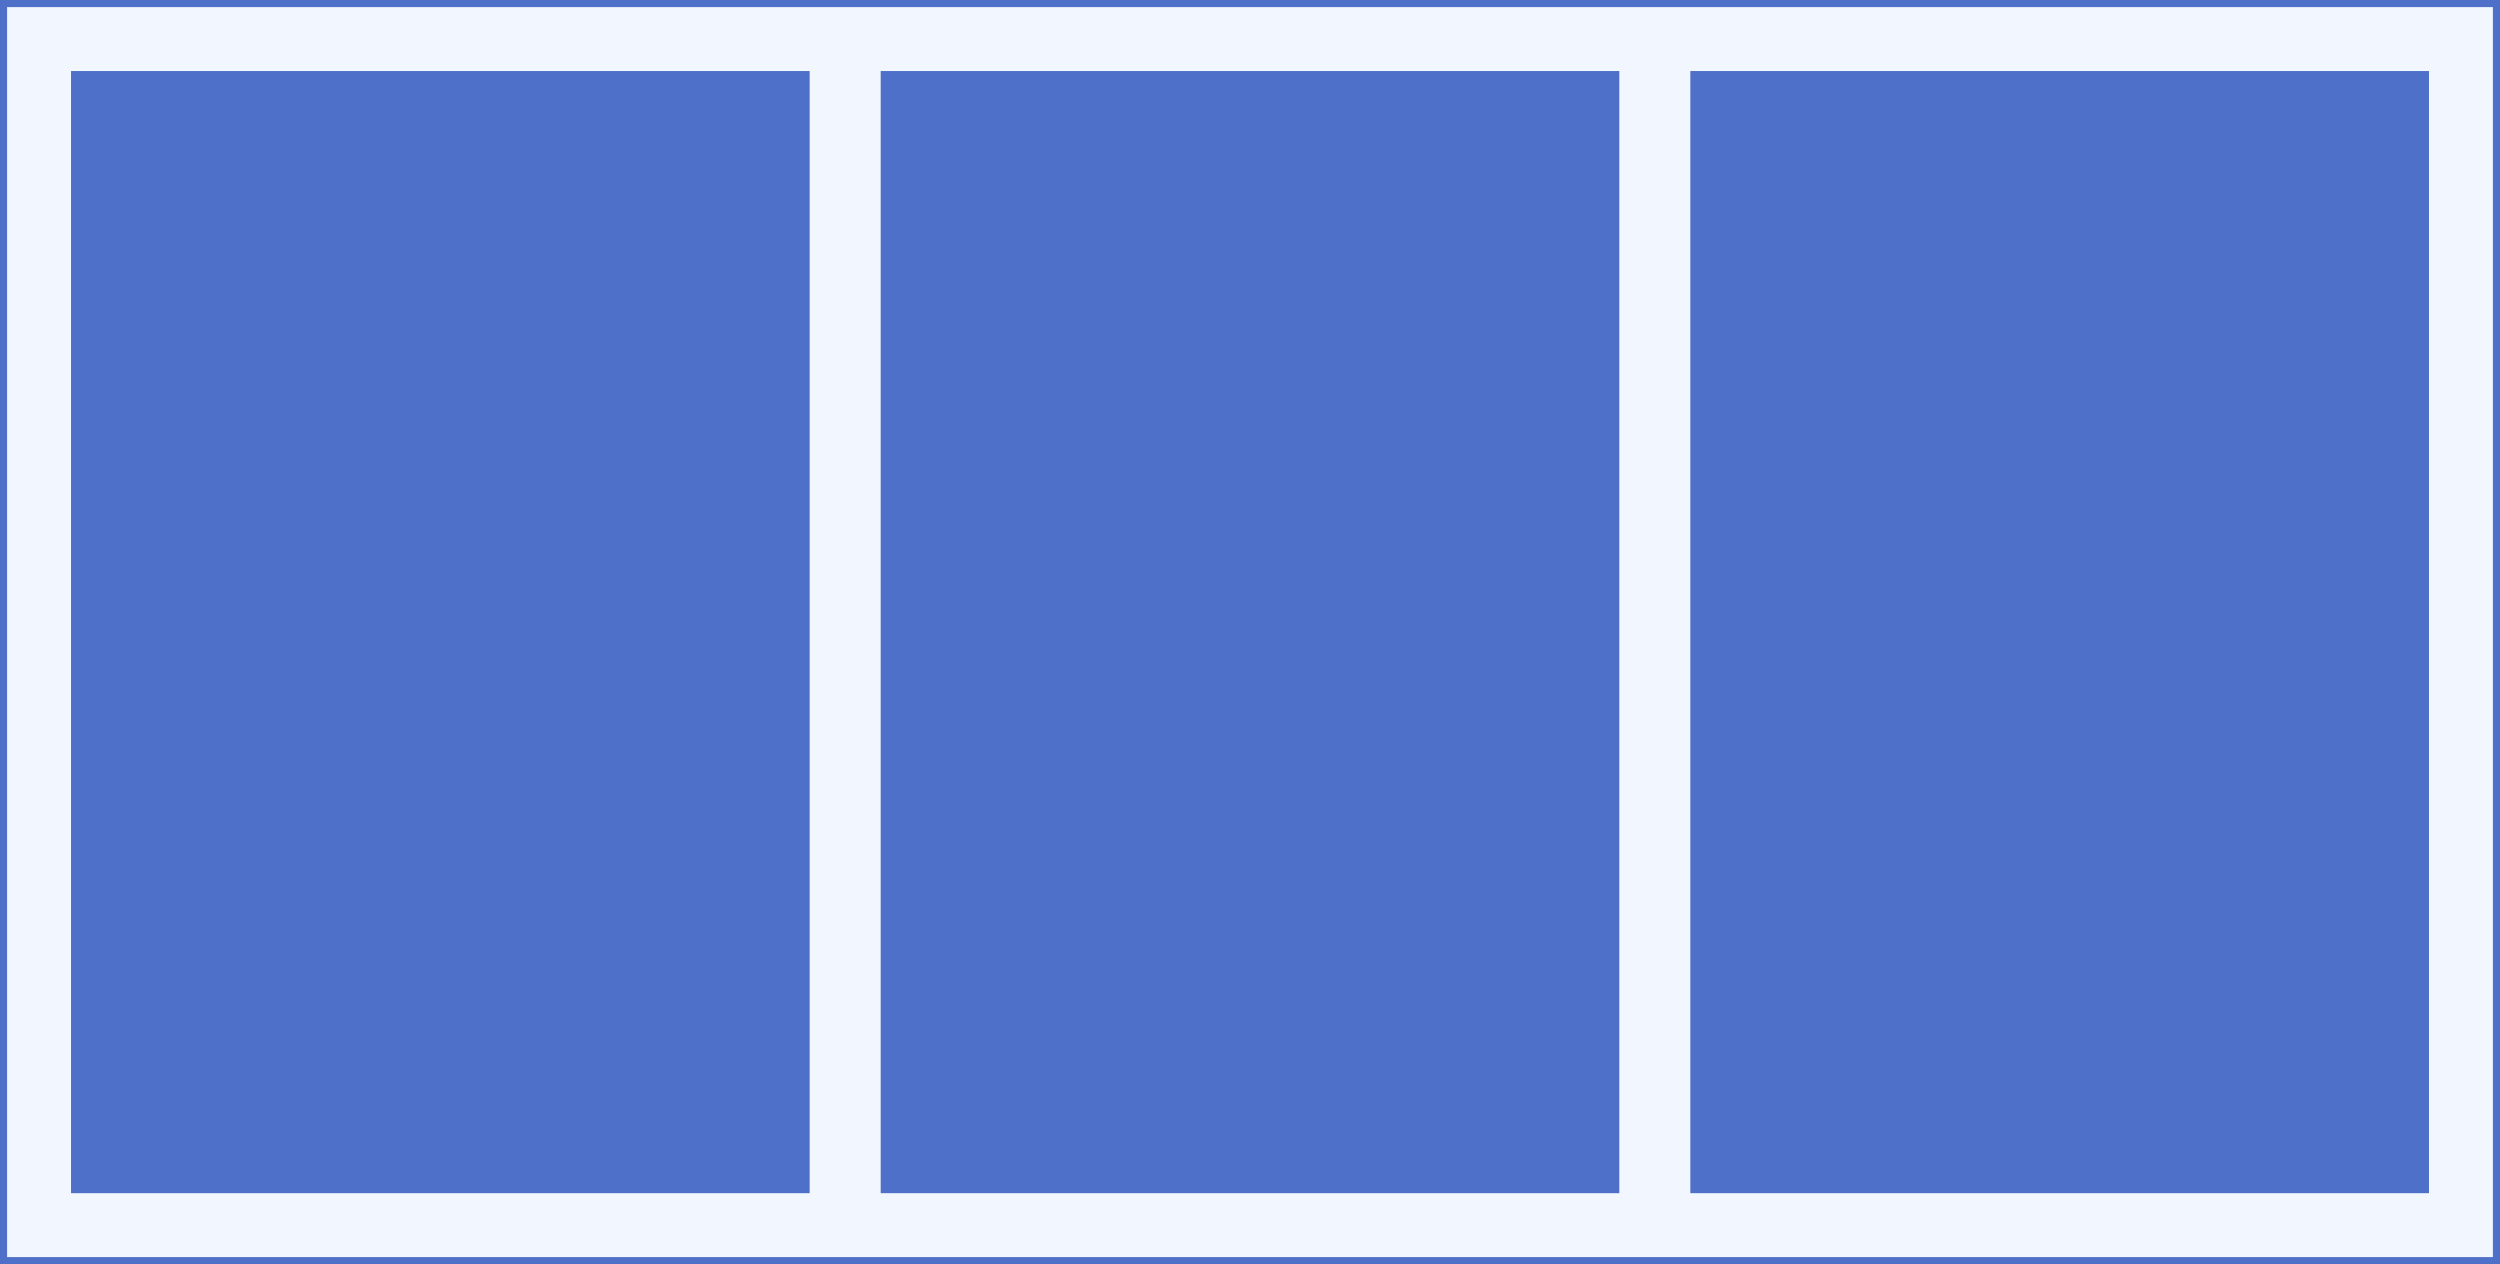 <svg width="352" height="178" viewBox="0 0 352 178" fill="none" xmlns="http://www.w3.org/2000/svg">
<rect x="0.5" y="0.5" width="351" height="177" fill="#DBE5FF" fill-opacity="0.35"/>
<rect x="0.5" y="0.5" width="351" height="177" stroke="#4E70C8"/>
<rect x="10" y="10" width="104" height="158" fill="#4E70C8"/>
<rect x="124" y="10" width="104" height="158" fill="#4E70C8"/>
<rect x="238" y="10" width="104" height="158" fill="#4E70C8"/>
</svg>

